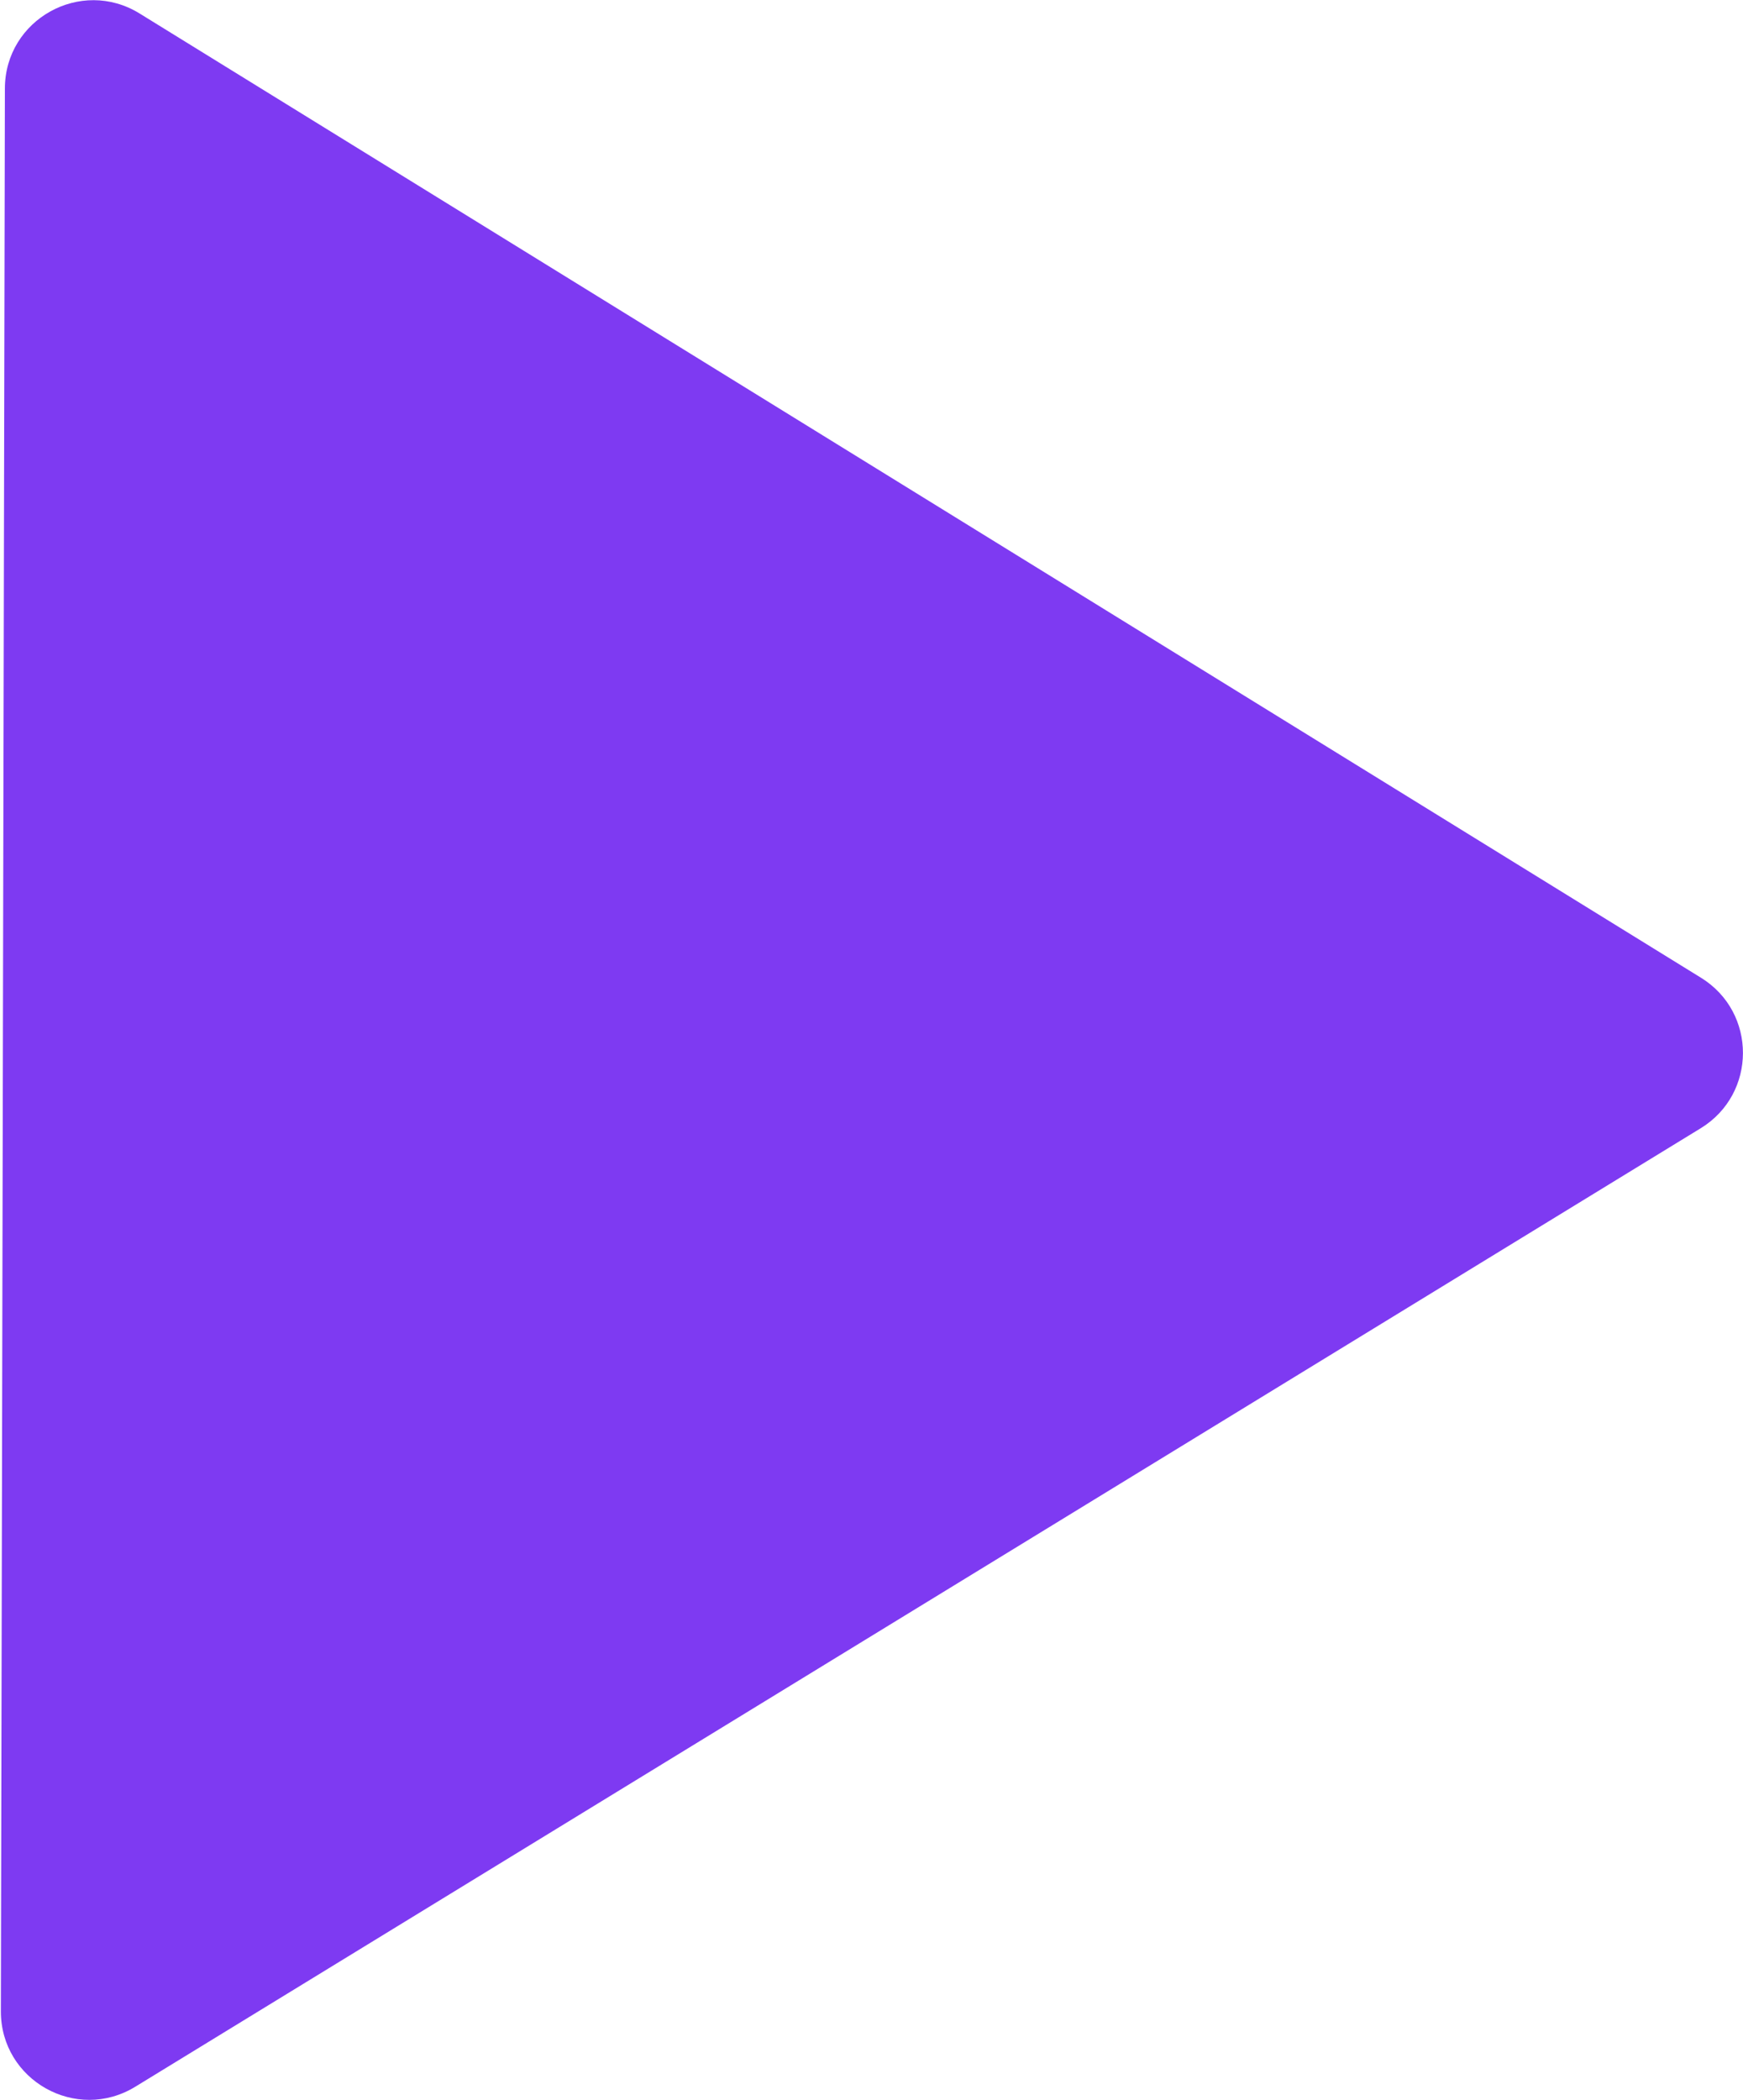 <svg width="908" height="1094" viewBox="0 0 908 1094" fill="none" xmlns="http://www.w3.org/2000/svg">
<path d="M886.15 509.363C915.318 527.377 915.23 569.827 885.986 587.732L70.47 1087.05C39.781 1105.84 0.381 1083.72 0.456 1047.74L2.55 46.081C2.625 10.101 42.117 -11.877 72.727 7.027L886.15 509.363Z" fill="#7E3AF2"/>
</svg>
